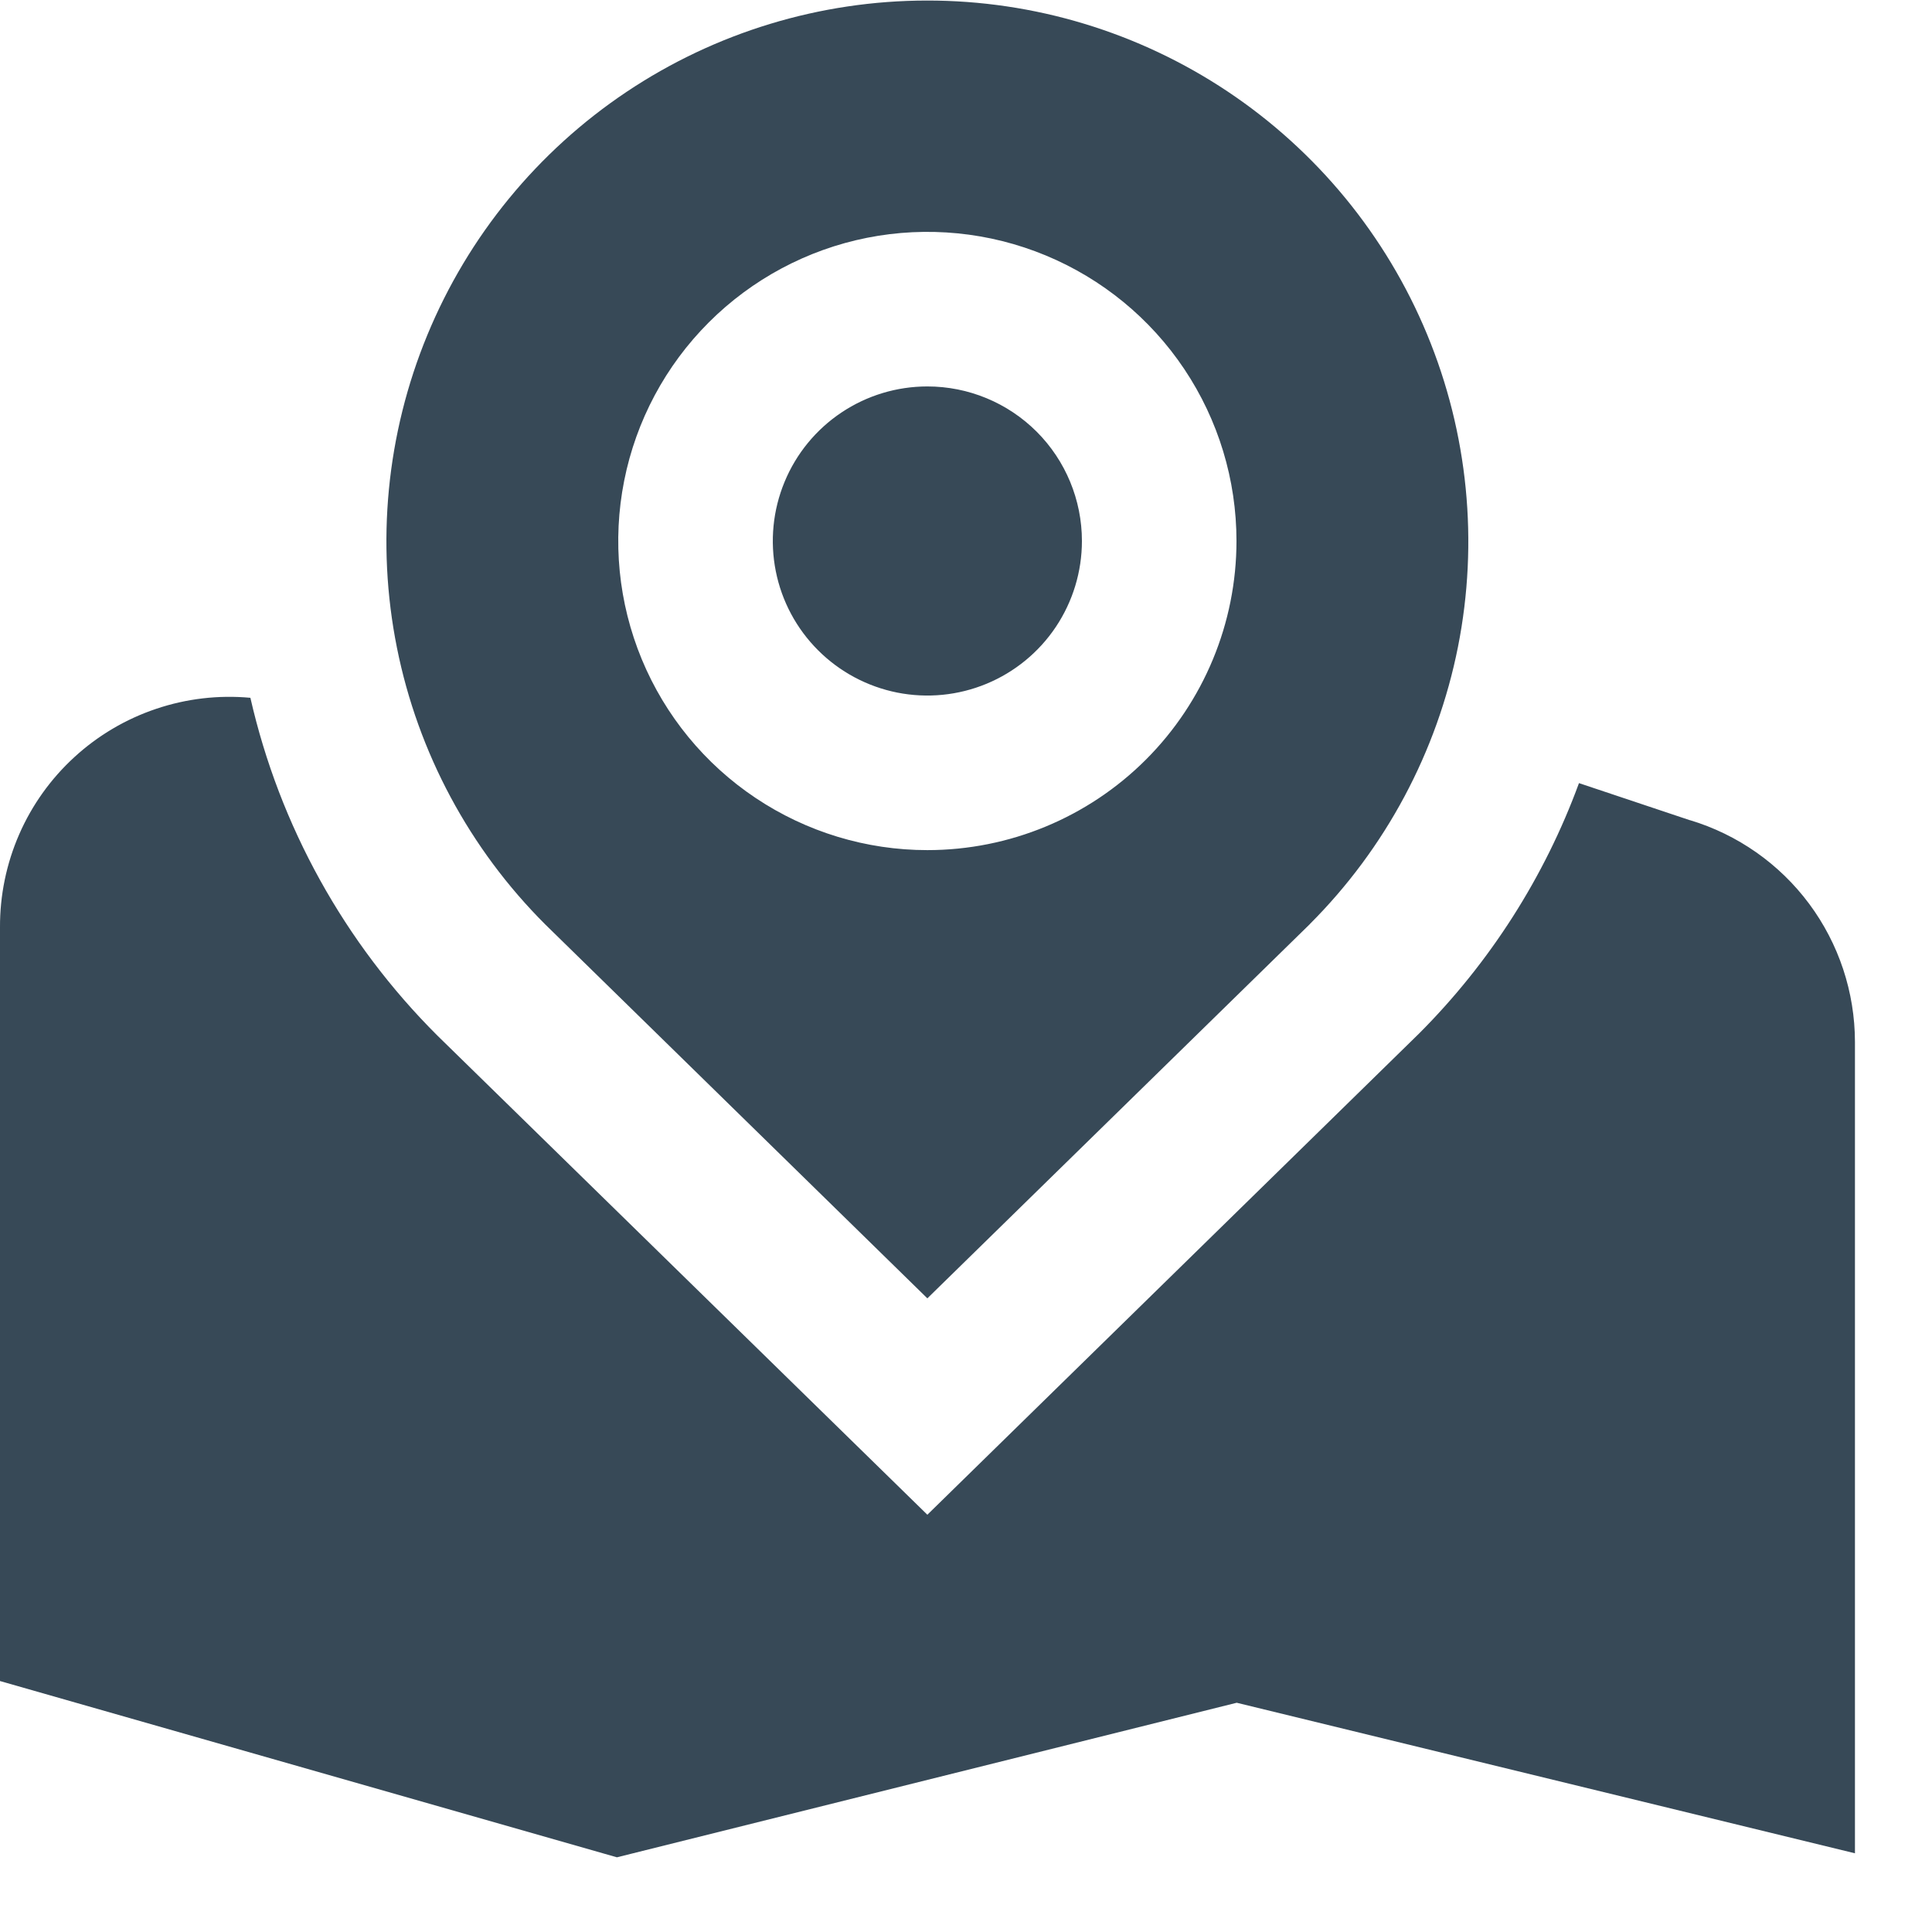 <svg width="50" height="50" viewBox="0 0 50 50" fill="none" xmlns="http://www.w3.org/2000/svg" xmlns:xlink="http://www.w3.org/1999/xlink">
<path d="M28,14.001C28,14.792 27.765,15.565 27.326,16.223C26.886,16.881 26.262,17.393 25.531,17.696C24.8,17.999 23.996,18.078 23.22,17.924C22.444,17.769 21.731,17.388 21.172,16.829C20.612,16.27 20.231,15.557 20.077,14.781C19.923,14.005 20.002,13.201 20.305,12.47C20.607,11.739 21.12,11.114 21.778,10.675C22.436,10.235 23.209,10.001 24,10.001C25.061,10.001 26.078,10.422 26.829,11.172C27.579,11.922 28,12.94 28,14.001ZM33.9,23.915L24,33.601L14.116,23.929C12.154,21.973 10.817,19.48 10.273,16.764C9.729,14.048 10.002,11.232 11.059,8.671C12.116,6.111 13.909,3.922 16.21,2.381C18.512,0.84 21.219,0.016 23.989,0.014C26.759,0.011 29.467,0.831 31.771,2.368C34.075,3.906 35.871,6.092 36.932,8.651C37.993,11.209 38.271,14.025 37.732,16.742C37.192,19.458 35.859,21.954 33.9,23.913L33.9,23.915ZM32,14.001C32,12.418 31.531,10.872 30.652,9.556C29.773,8.24 28.523,7.215 27.062,6.61C25.6,6.004 23.991,5.846 22.439,6.154C20.888,6.463 19.462,7.225 18.343,8.344C17.224,9.463 16.462,10.888 16.154,12.44C15.845,13.992 16.004,15.6 16.609,17.062C17.215,18.524 18.24,19.773 19.556,20.652C20.871,21.531 22.418,22.001 24,22.001C26.122,22.001 28.157,21.158 29.657,19.658C31.157,18.157 32,16.122 32,14.001L32,14.001ZM43.734,21.227L40.864,20.267C39.971,22.7 38.56,24.91 36.728,26.745L24,39.201L11.32,26.801C8.913,24.402 7.235,21.371 6.48,18.059C5.656,17.983 4.824,18.08 4.04,18.345C3.255,18.609 2.534,19.035 1.924,19.595C1.314,20.154 0.827,20.835 0.496,21.594C0.165,22.353 -0.004,23.173 0,24.001L0,43.505L15.966,48.067L32.006,44.067L48.006,47.963L48.006,26.967C48.005,25.678 47.589,24.423 46.82,23.389C46.051,22.355 44.968,21.596 43.734,21.225L43.734,21.227Z" fill="#374957"/>
</svg>

